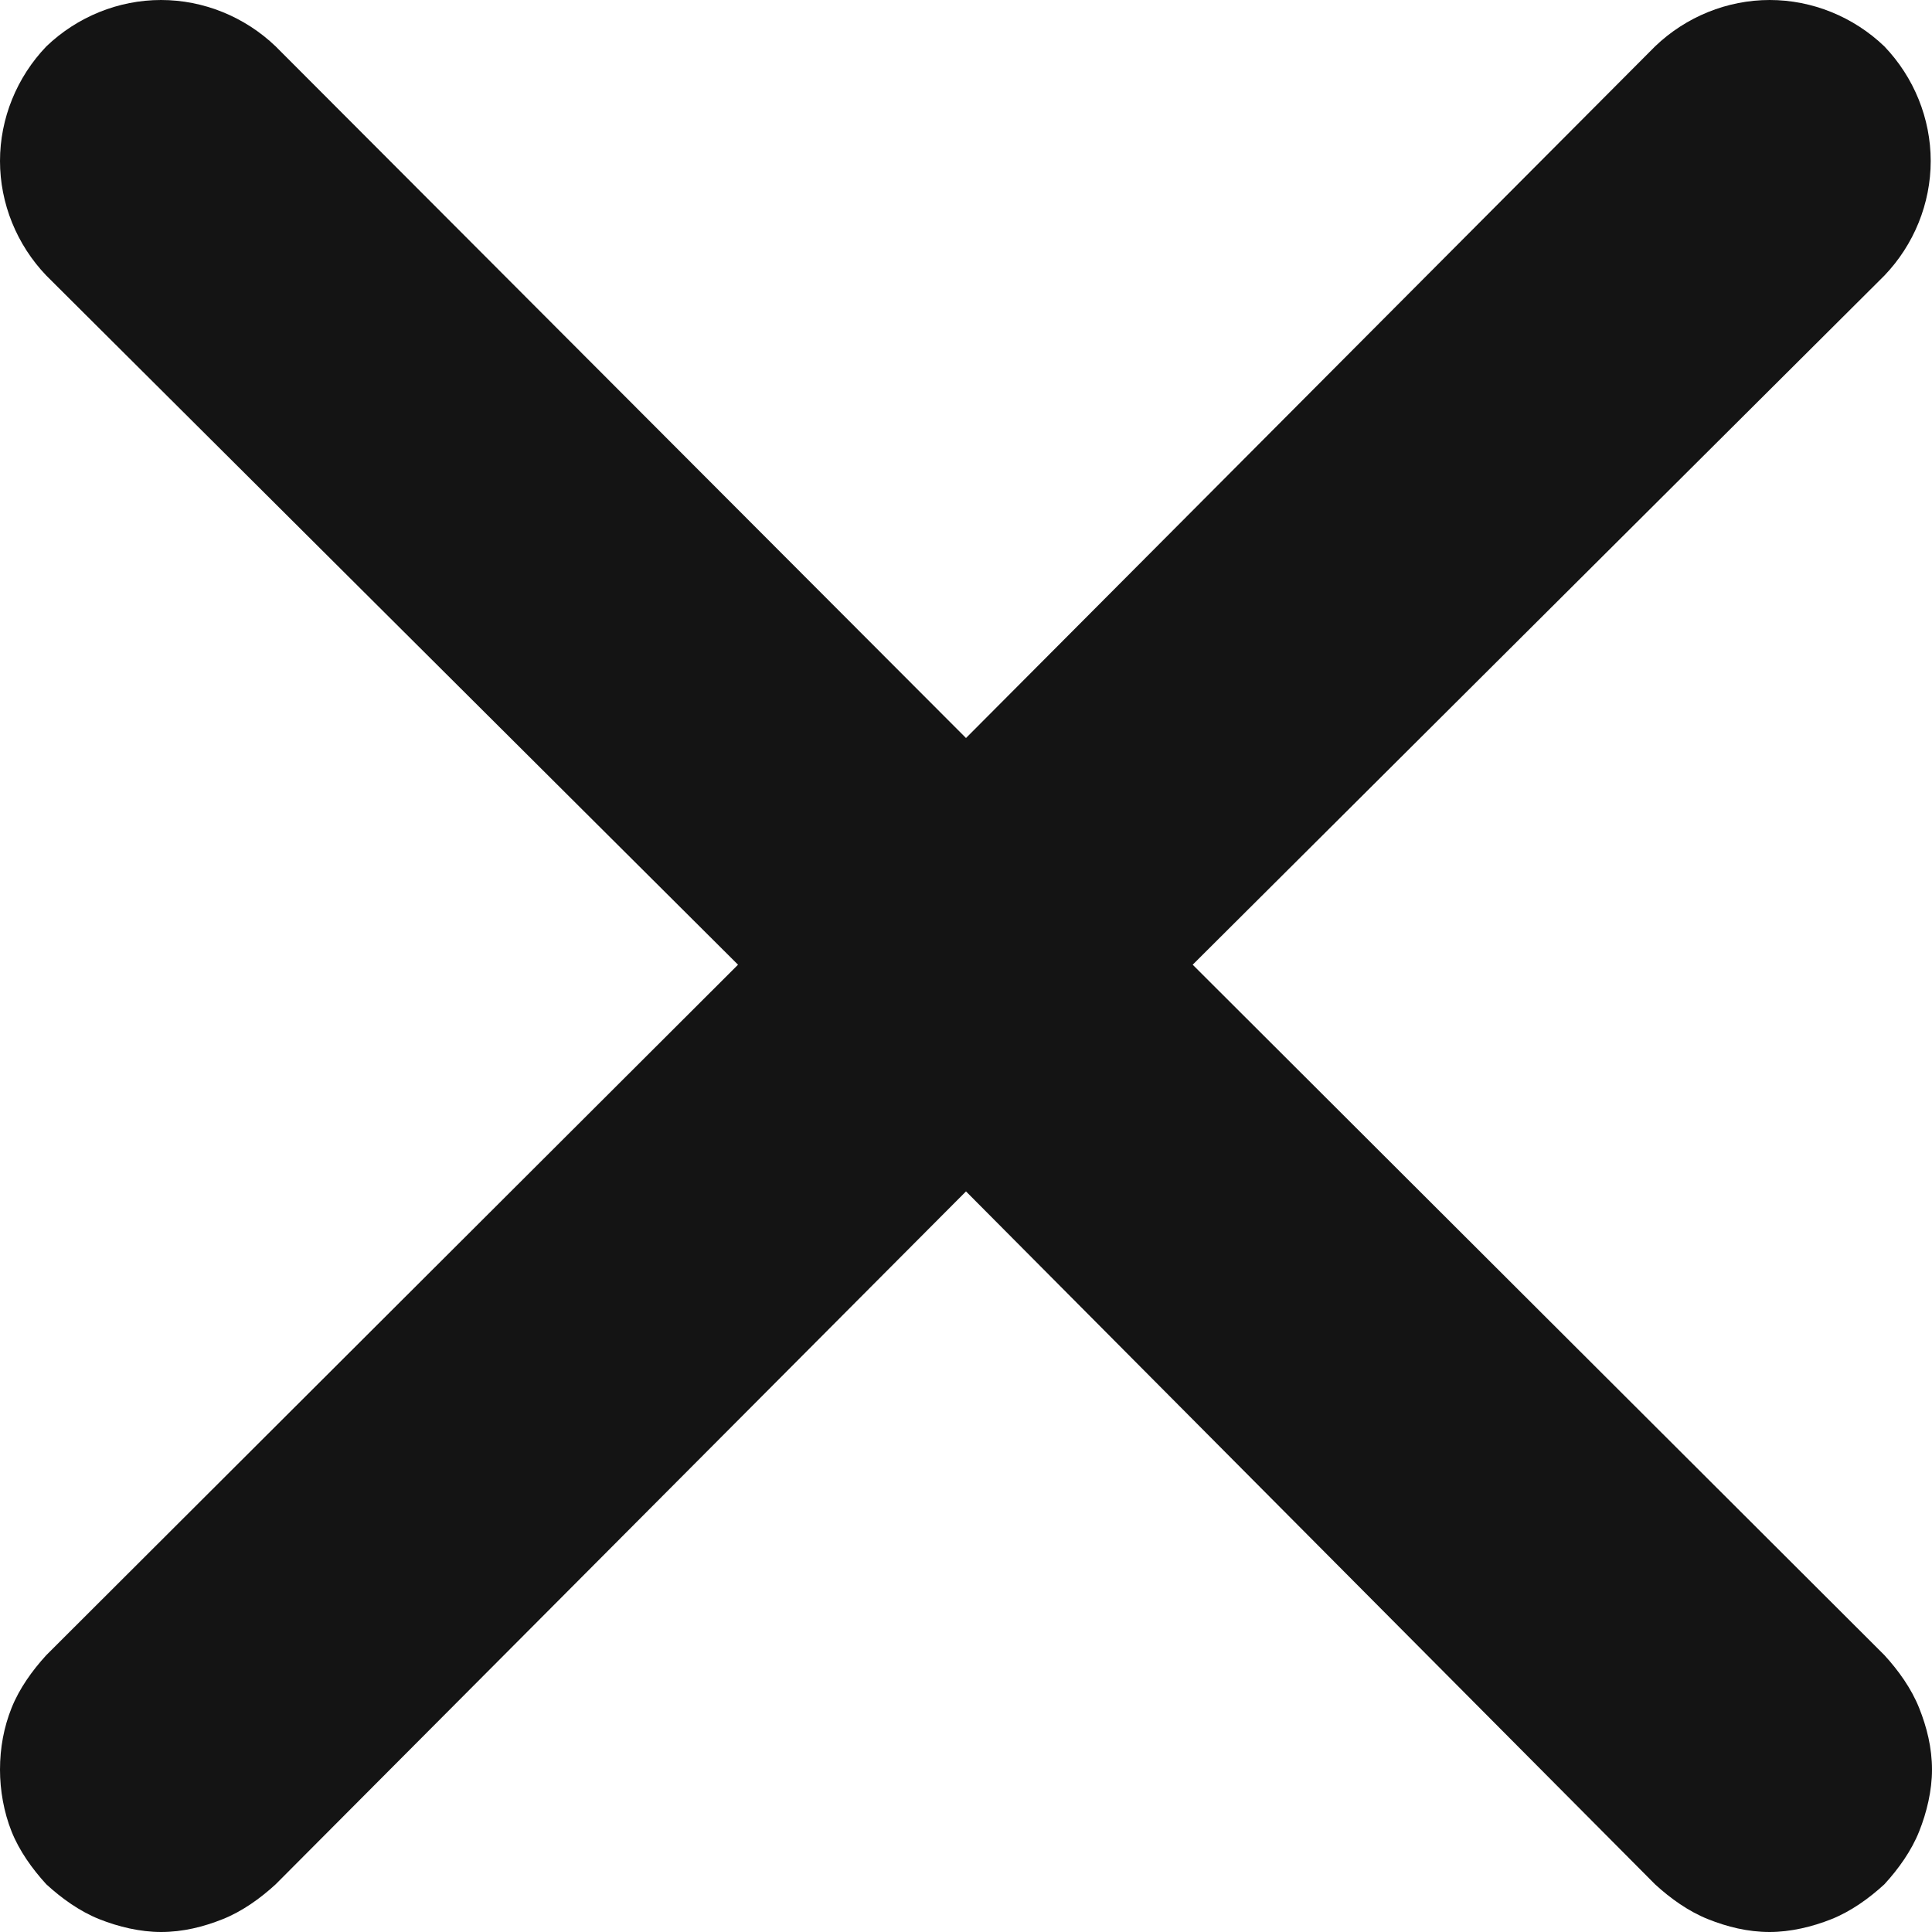 <svg width="15" height="15" viewBox="0 0 15 15" fill="none" xmlns="http://www.w3.org/2000/svg" xmlns:xlink="http://www.w3.org/1999/xlink">
	<desc>
			Created with Pixso.
	</desc>
	<defs/>
	<path id="Vector" d="M9.26 7.49L14.63 2.14C14.86 1.9 14.99 1.58 14.99 1.25C14.99 0.92 14.86 0.6 14.63 0.36C14.39 0.13 14.07 0 13.74 0C13.41 0 13.09 0.13 12.85 0.36L7.5 5.73L2.14 0.36C1.9 0.13 1.58 0 1.25 0C0.92 0 0.6 0.13 0.36 0.36C0.13 0.6 0 0.92 0 1.25C0 1.58 0.13 1.9 0.36 2.14L5.73 7.49L0.36 12.85C0.25 12.97 0.15 13.11 0.09 13.26C0.03 13.41 0 13.57 0 13.74C0 13.9 0.03 14.07 0.09 14.22C0.15 14.37 0.25 14.51 0.36 14.63C0.48 14.74 0.62 14.84 0.77 14.9C0.92 14.96 1.09 15 1.25 15C1.42 15 1.58 14.96 1.73 14.9C1.88 14.84 2.02 14.74 2.14 14.63L7.5 9.25L12.85 14.63C12.97 14.74 13.11 14.84 13.26 14.9C13.41 14.96 13.57 15 13.74 15C13.9 15 14.07 14.96 14.22 14.9C14.37 14.84 14.51 14.74 14.63 14.63C14.74 14.51 14.84 14.37 14.9 14.22C14.96 14.07 15 13.9 15 13.74C15 13.57 14.96 13.41 14.9 13.26C14.84 13.11 14.74 12.97 14.63 12.85L9.26 7.49Z" fill="#141414" fill-opacity="1" fill-rule="nonzero"/>
</svg>
